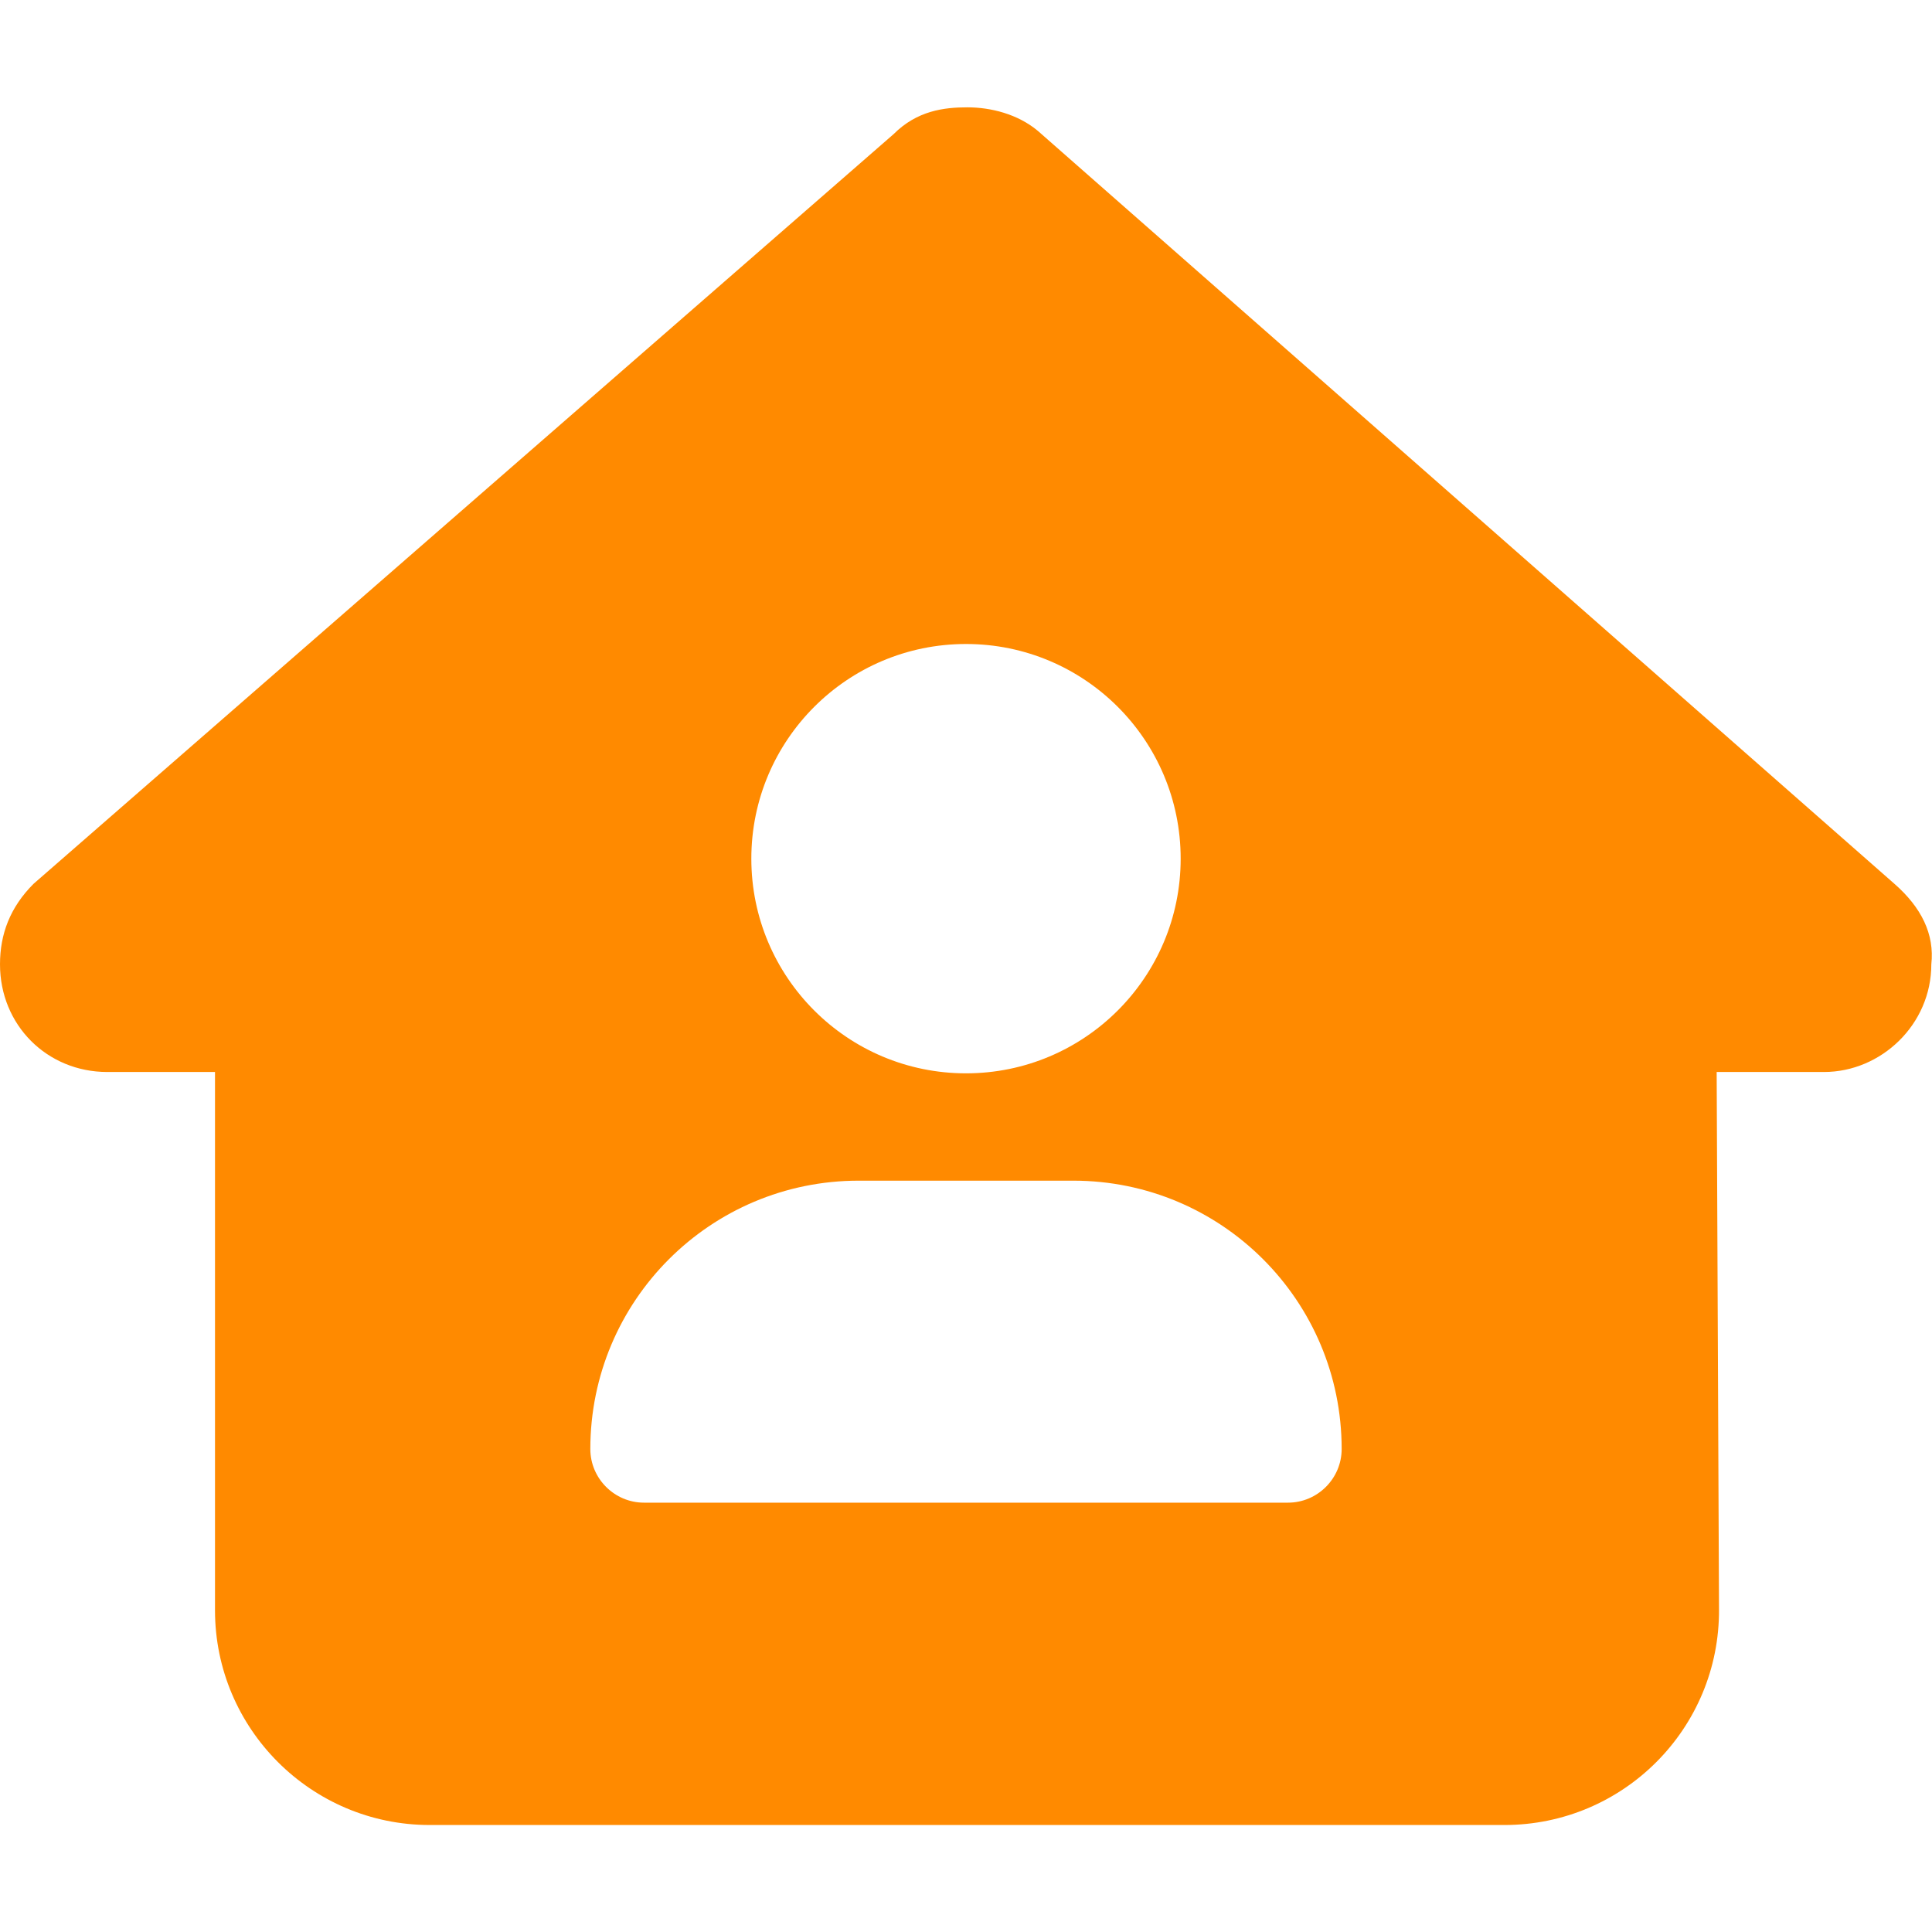 <?xml version="1.0" encoding="utf-8"?>
<!-- Generator: Adobe Illustrator 16.0.0, SVG Export Plug-In . SVG Version: 6.00 Build 0)  -->
<!DOCTYPE svg PUBLIC "-//W3C//DTD SVG 1.1//EN" "http://www.w3.org/Graphics/SVG/1.1/DTD/svg11.dtd">
<svg version="1.1" id="Layer_1" xmlns="http://www.w3.org/2000/svg" xmlns:xlink="http://www.w3.org/1999/xlink" x="0px" y="0px"
	 width="283.46px" height="283.46px" viewBox="0 0 283.46 283.46" enable-background="new 0 0 283.46 283.46" xml:space="preserve">
<path fill="#FF8A00" d="M283.361,141.484c0,8.858-7.381,15.797-15.747,15.797h-15.747l0.344,78.838
	c0.099,17.47-14.025,31.643-31.496,31.643H63.041c-17.372,0-31.496-14.123-31.496-31.496v-78.984H15.748
	C6.89,157.281,0,150.391,0,141.484c0-4.429,1.477-8.366,4.921-11.811L131.1,19.685c3.445-3.445,7.382-3.937,10.827-3.937
	s7.381,0.984,10.334,3.444l125.688,110.481C281.885,133.118,283.853,137.055,283.361,141.484z M173.226,125.982
	c0-17.395-14.102-31.496-31.496-31.496s-31.496,14.101-31.496,31.496c0,17.394,14.101,31.496,31.496,31.496
	S173.226,143.376,173.226,125.982z M125.982,173.226c-21.752,0-39.37,17.617-39.37,39.369c0,4.33,3.543,7.873,7.874,7.873h94.486
	c4.331,0,7.874-3.543,7.874-7.873c0-21.752-17.617-39.369-39.369-39.369H125.982z"/>
</svg>
